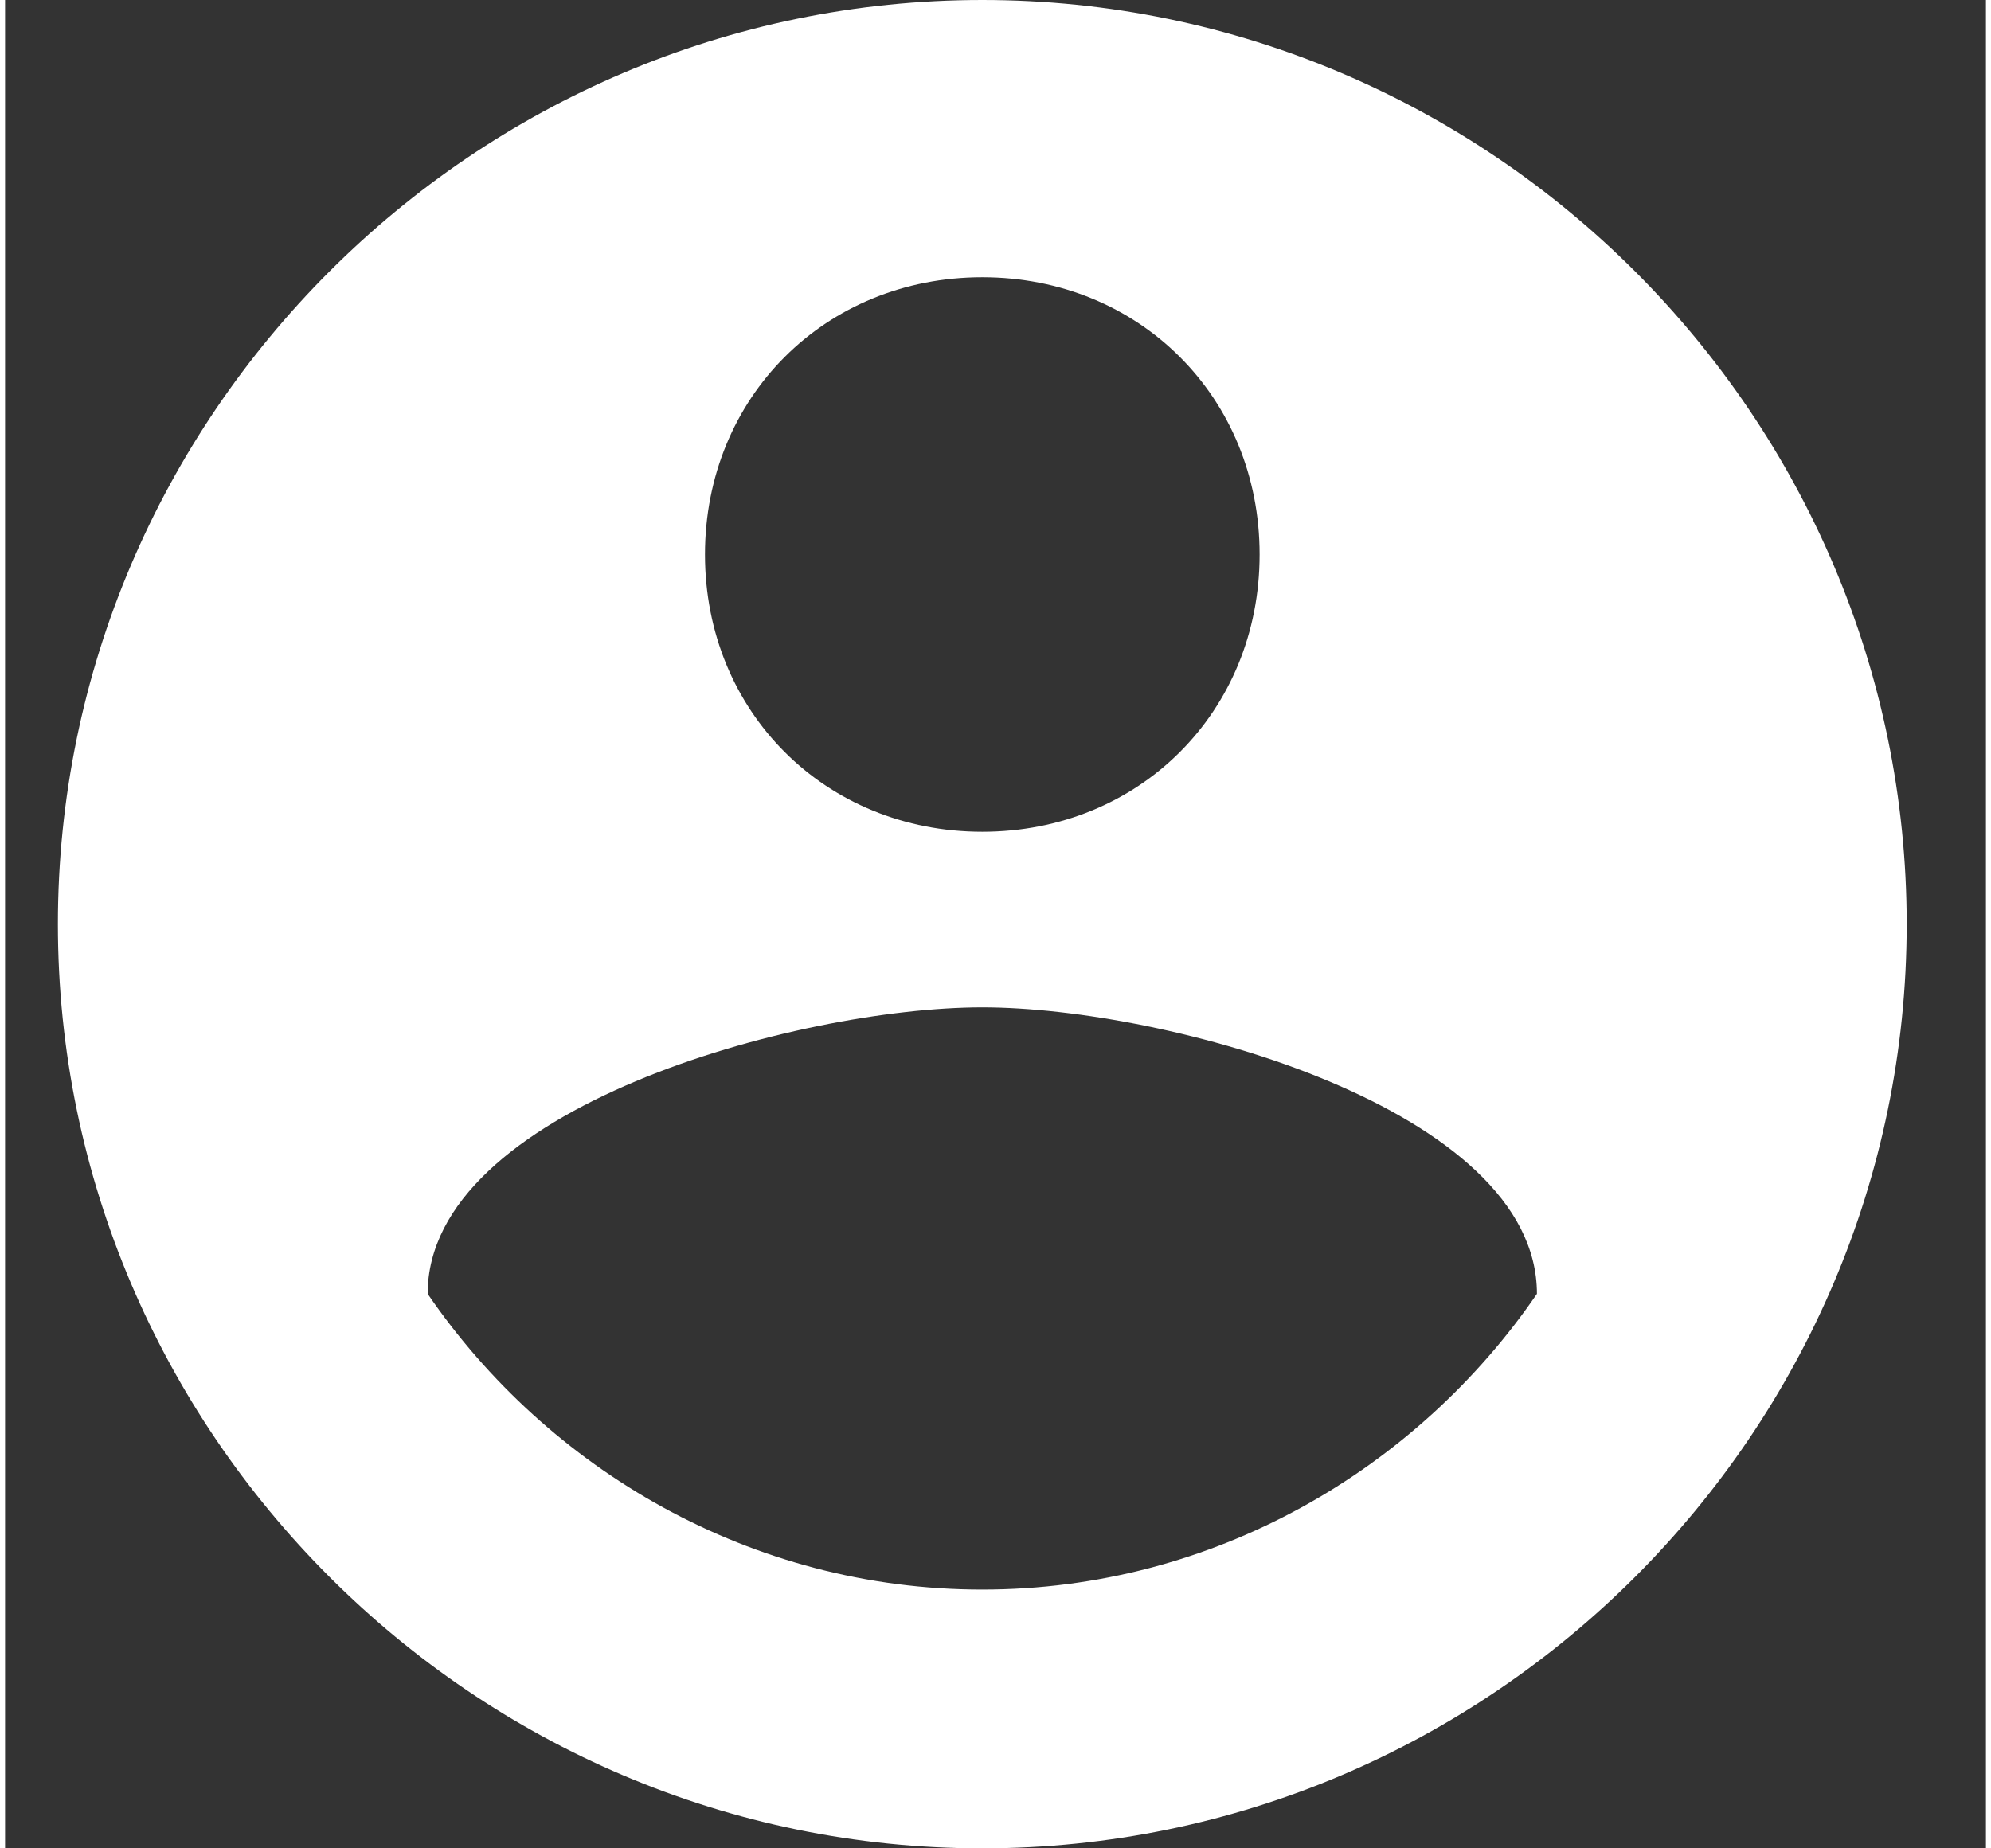 <?xml version="1.0" encoding="UTF-8" standalone="no"?>
<svg width="14px" height="13px" viewBox="0 0 15 14" version="1.1" xmlns="http://www.w3.org/2000/svg" xmlns:xlink="http://www.w3.org/1999/xlink" xmlns:sketch="http://www.bohemiancoding.com/sketch/ns" fill="#fff">
    <rect x="0" y="0" width="15" height="14" fill="#333333" stroke="none"/>
    <!-- Generator: Sketch 3.3.1 (12002) - http://www.bohemiancoding.com/sketch -->
    <title>user_details_icon_inactive</title>
    <desc>Created with Sketch.</desc>
    <defs></defs>
    <g class="stroke_container" id="Preview" stroke="none" stroke-width="1" sketch:type="MSPage">
        <g class="fill_container" id="Subnavbar-+-preview-+-popup-OK" sketch:type="MSArtboardGroup" transform="translate(-890, -385)">
            <g id="Subnavbar" sketch:type="MSLayerGroup" transform="translate(0, 376)">
                <g id="Navigation" transform="translate(778, 9)" sketch:type="MSShapeGroup">
                    <g id="USER-DETAILS" transform="translate(112.4, 0)">
                        <path d="M7,0 C3.15,0 0,3.15 0,7 C0,10.85 3.15,14 7,14 C10.85,14 14,10.85 14,7 C14,3.15 10.85,0 7,0 L7,0 L7,0 Z M7,2.1 C8.19,2.1 9.1,3.01 9.1,4.2 C9.1,5.39 8.19,6.3 7,6.3 C5.81,6.3 4.9,5.39 4.9,4.2 C4.9,3.01 5.81,2.1 7,2.1 L7,2.1 L7,2.1 Z M7,12.04 C5.25,12.04 3.71,11.13 2.8,9.8 C2.8,8.4 5.6,7.63 7,7.63 C8.4,7.63 11.2,8.4 11.2,9.8 C10.29,11.13 8.75,12.04 7,12.04 L7,12.04 L7,12.04 Z" id="user_details_icon"></path>
                    </g>
                </g>
            </g>
        </g>
    </g>
</svg>

